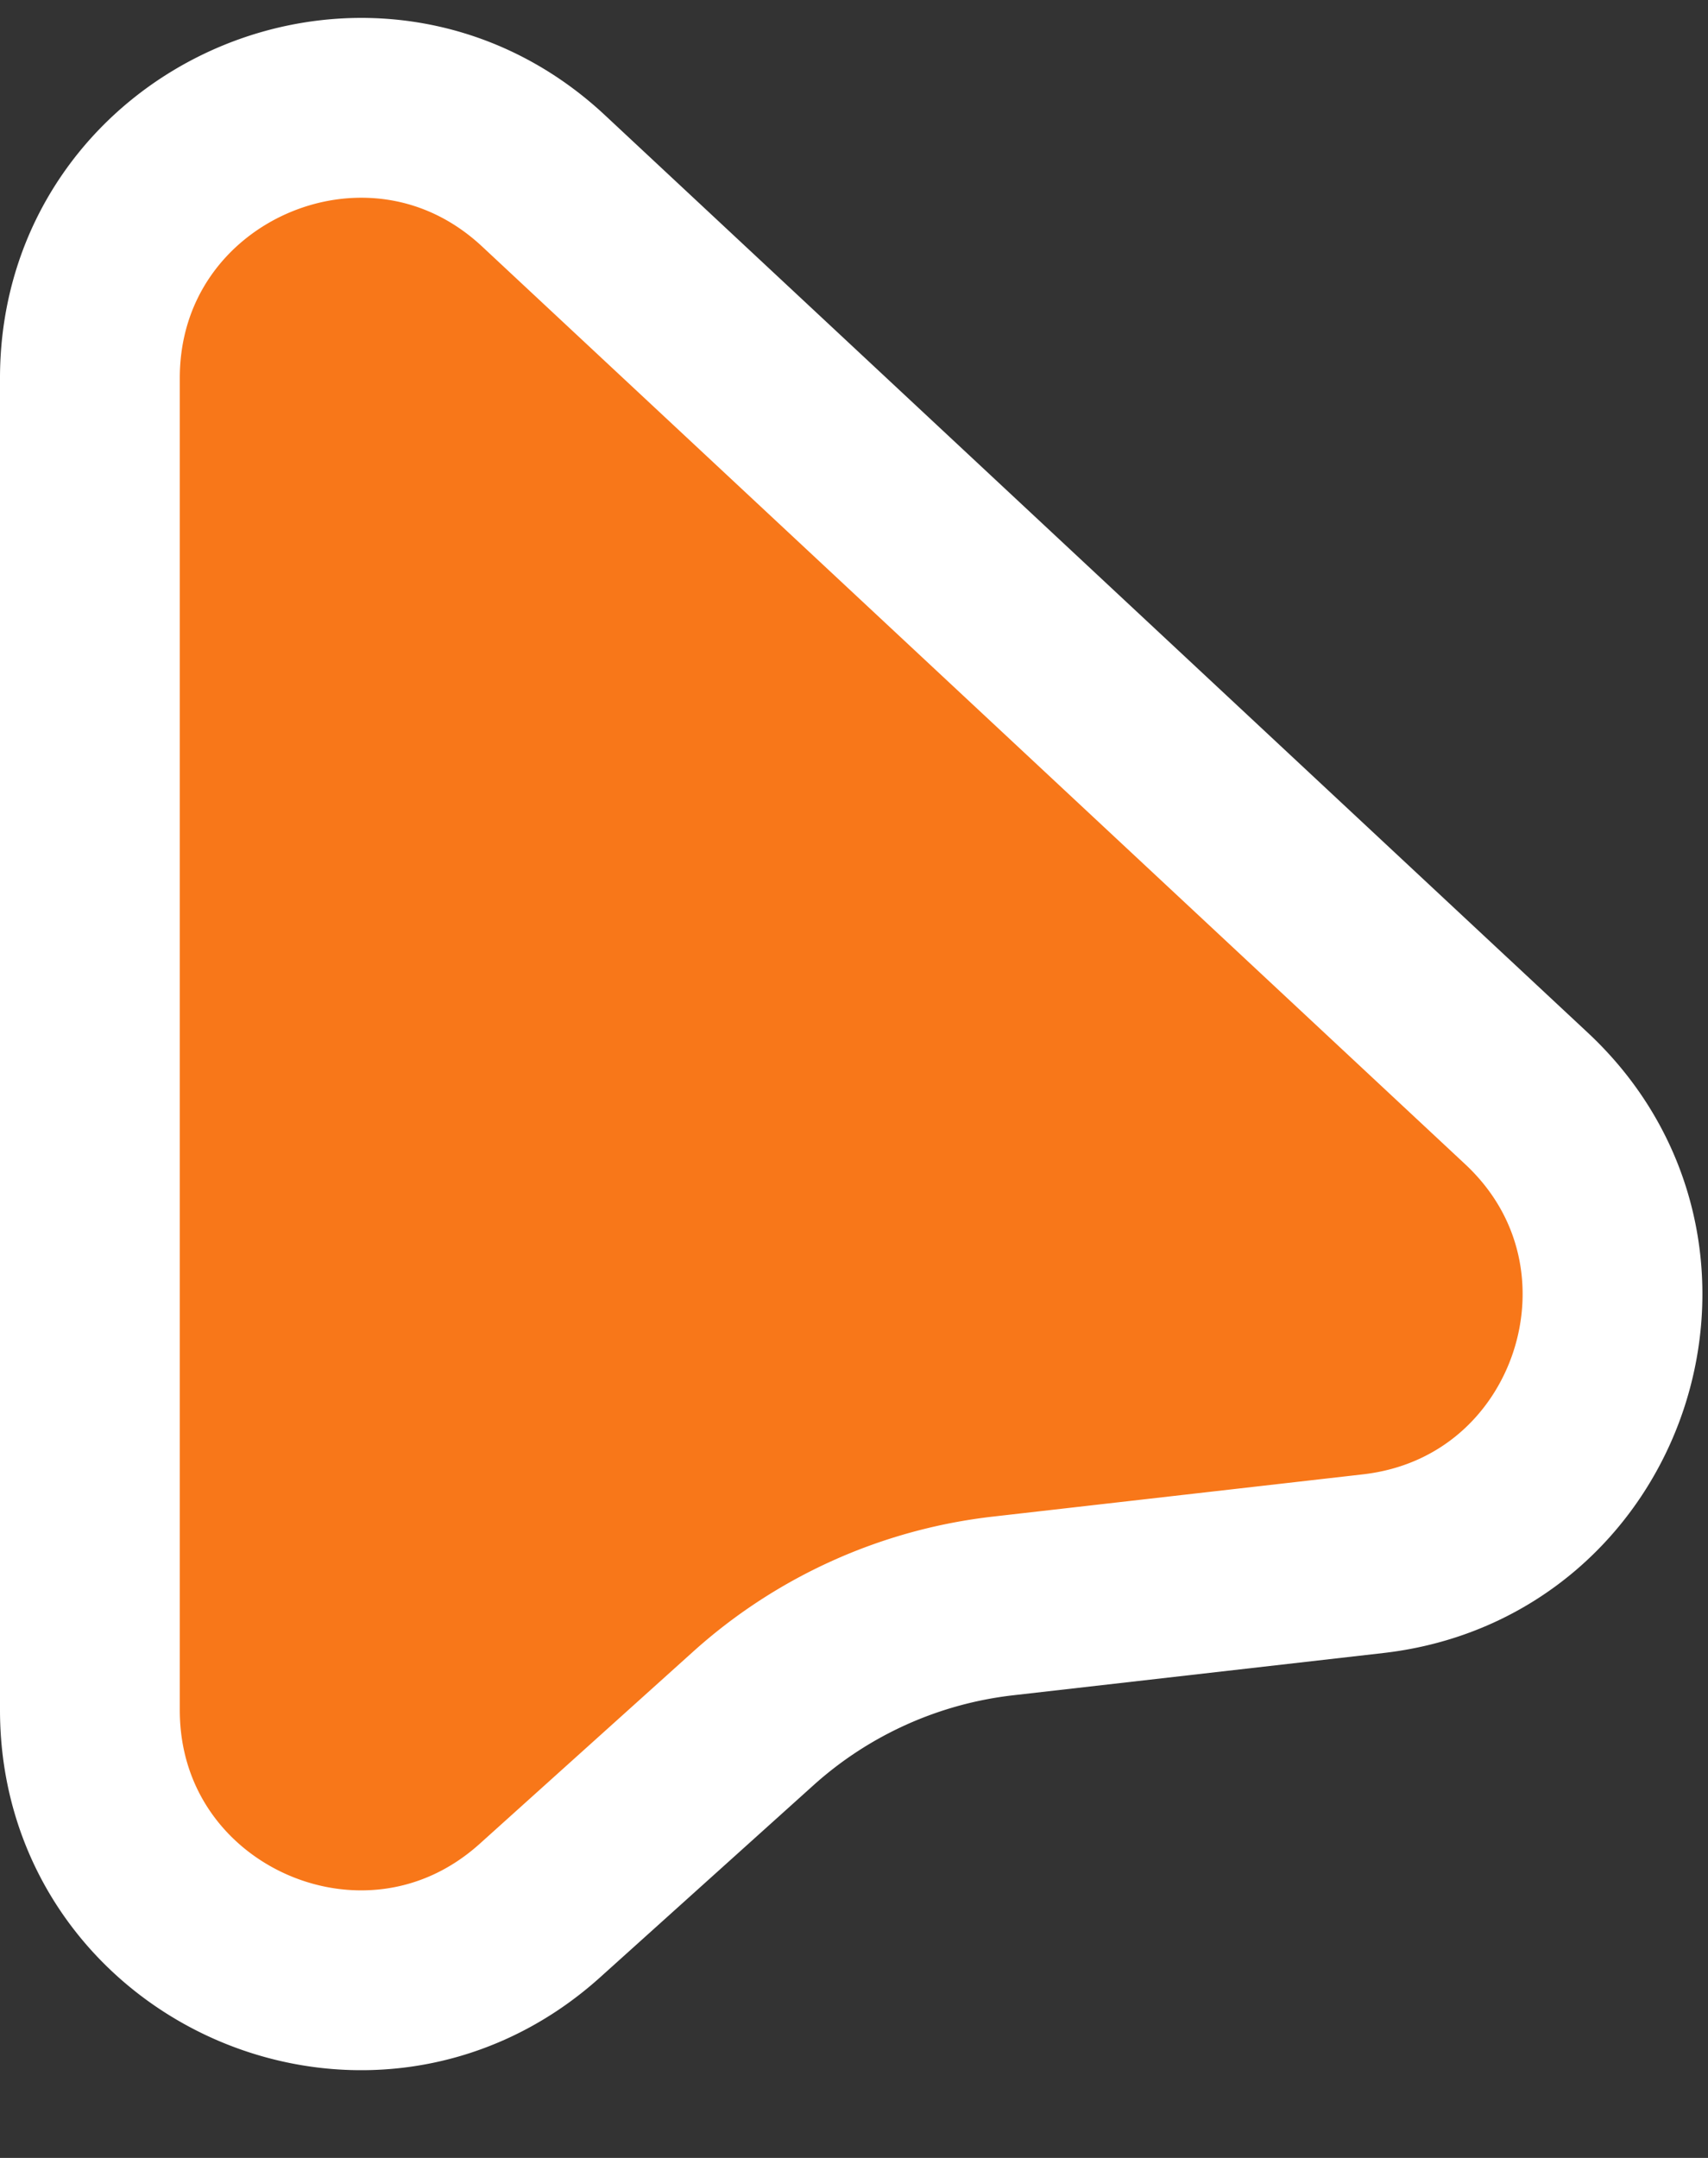 <svg width="19" height="24" xmlns="http://www.w3.org/2000/svg"><rect width="100%" height="100%" fill="#333333" stroke="none"/><path d="m6.047 2.012 10.934 10.205c1.871 1.746.837 4.883-1.706 5.174l-4.118.47a5 5 0 0 0-2.777 1.251l-2.373 2.136C4.077 22.986 1 21.616 1 19.018V4.206C1 1.582 4.13.222 6.047 2.012Z" fill="#f87719" stroke="#fff" stroke-width="2"/></svg>